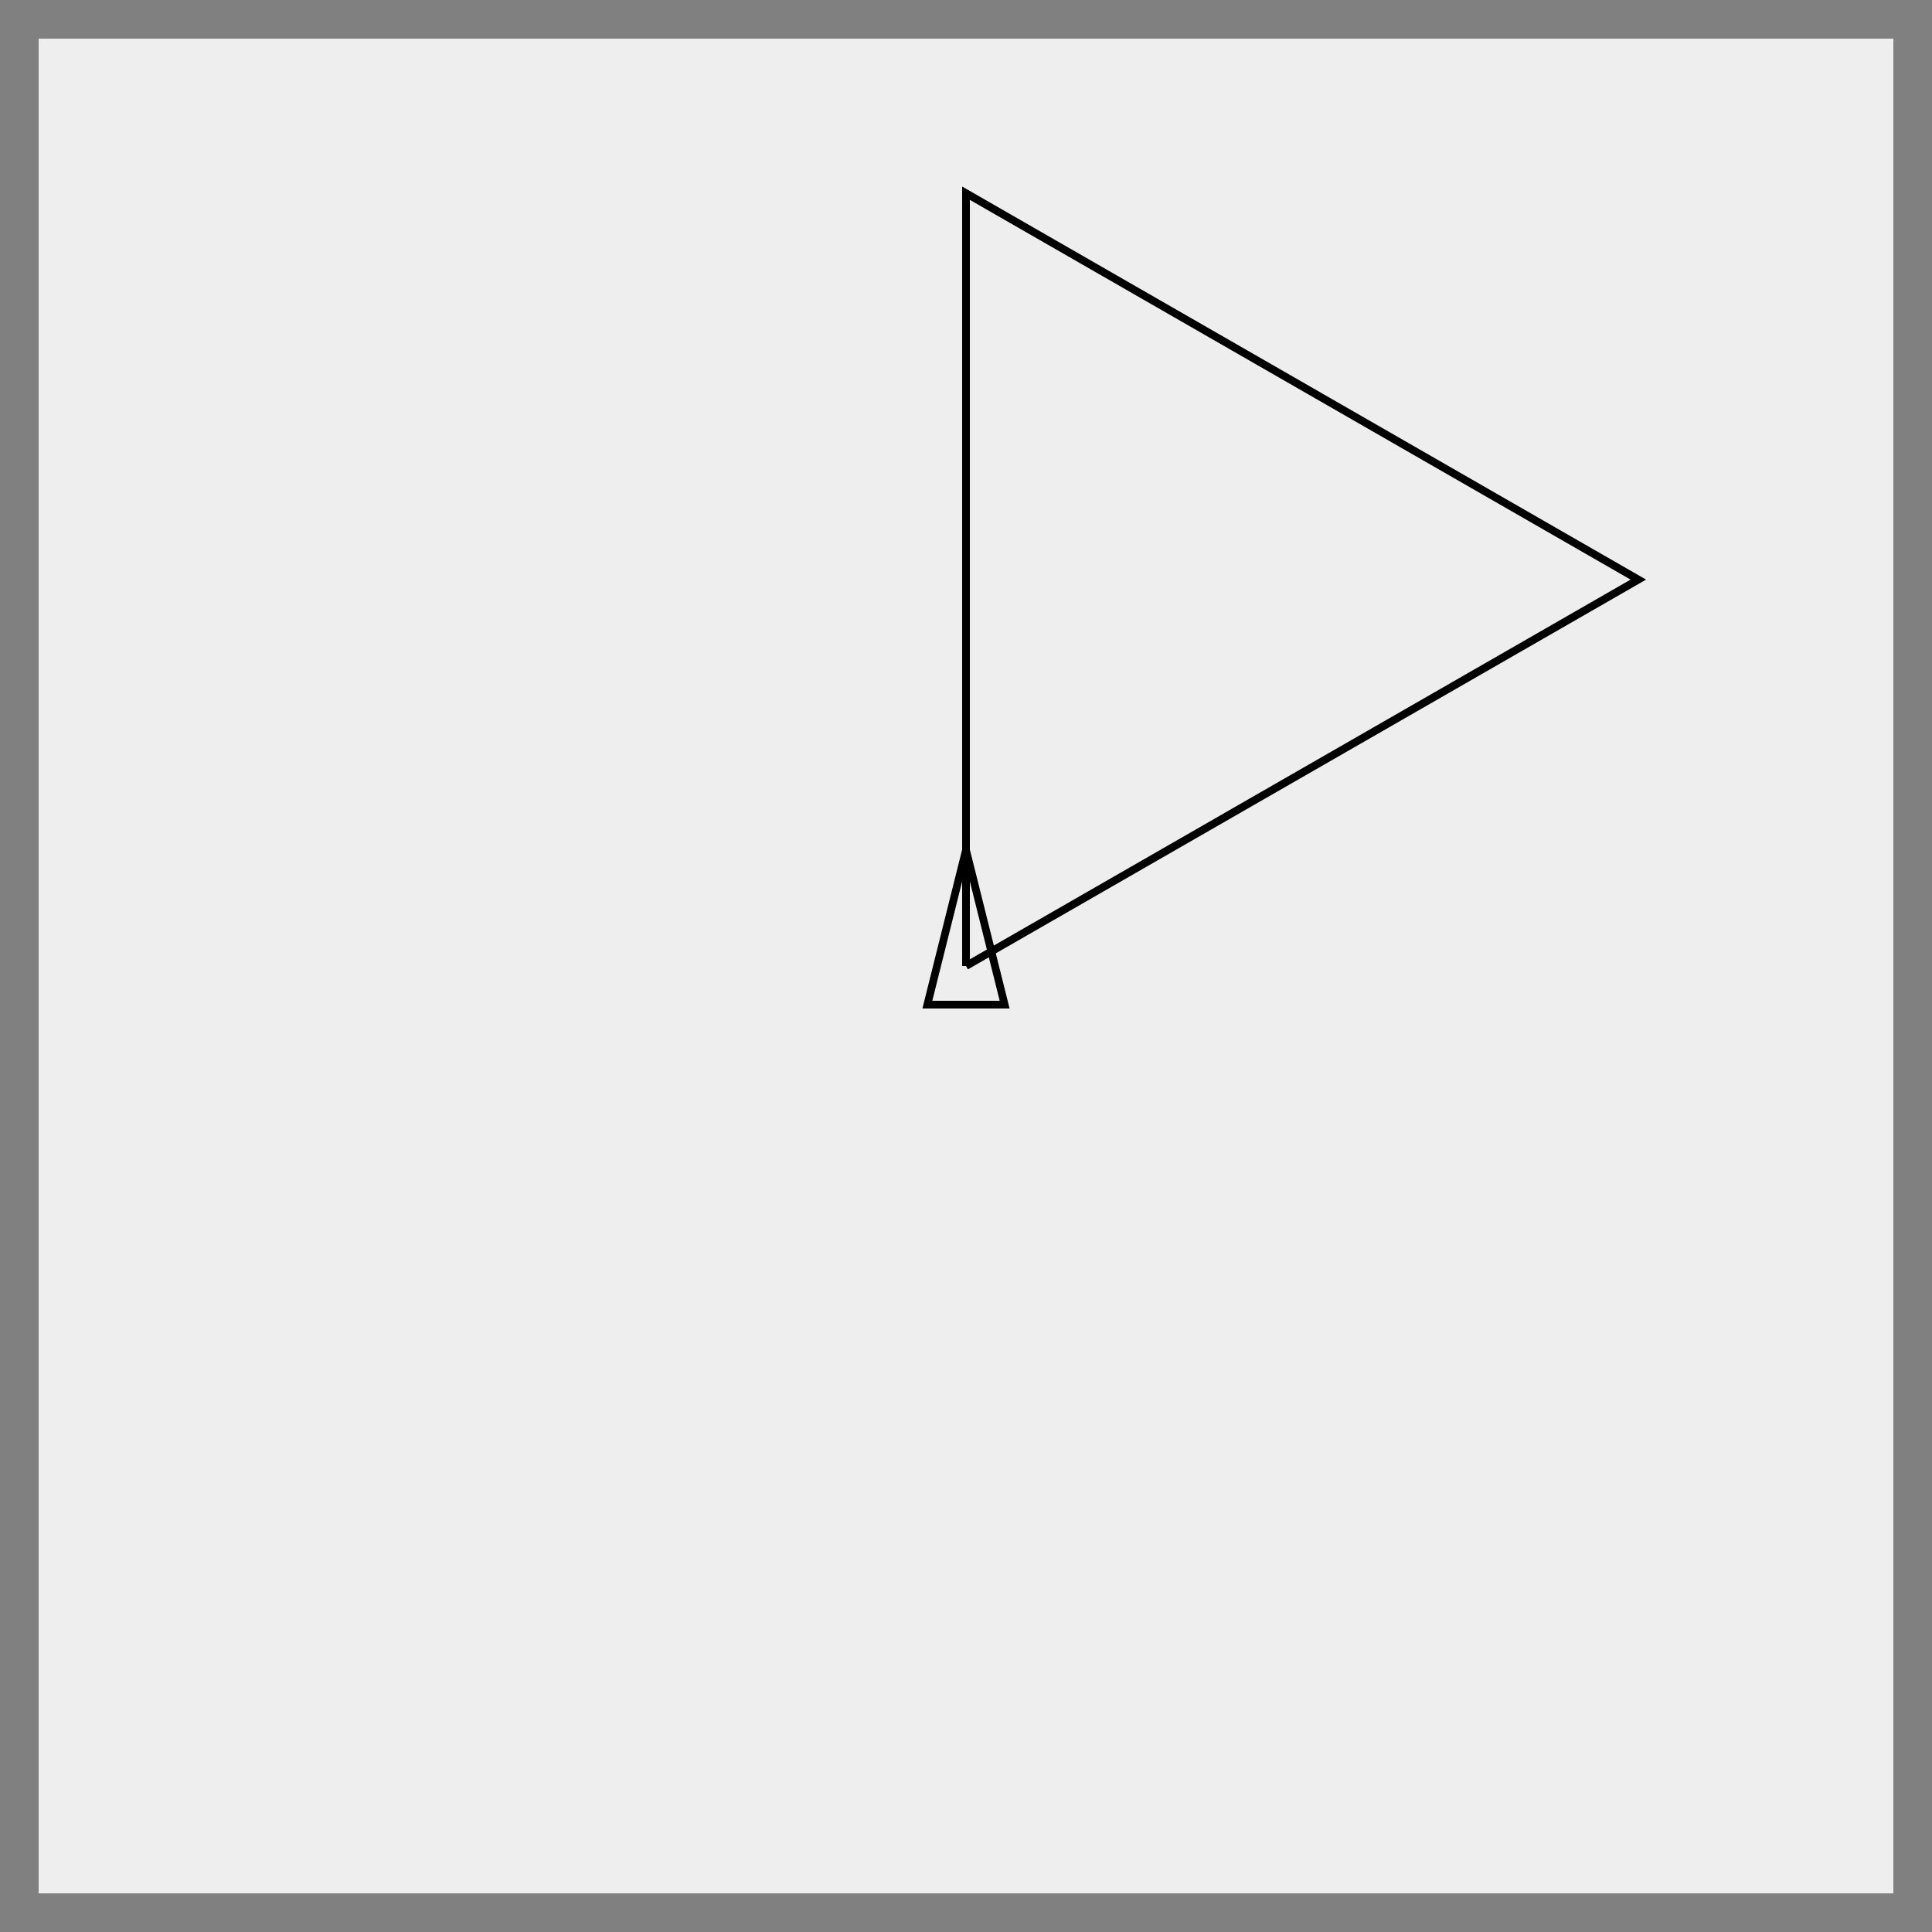 <svg height="250" width="250">
  <rect width="100%" height="100%" fill="#808080" stroke="none"/>
  <path d="M5 5 l0 240 l240 0 l0 -240 Z" stroke="none" fill="#eee" />
  <path d="M125 125 l0 -100 l87 50 l-87 50" stroke="black" fill="none" />
  <path d="M130 130 l-10 0 l5 -20 Z" stroke="black" fill="none" />
</svg>

